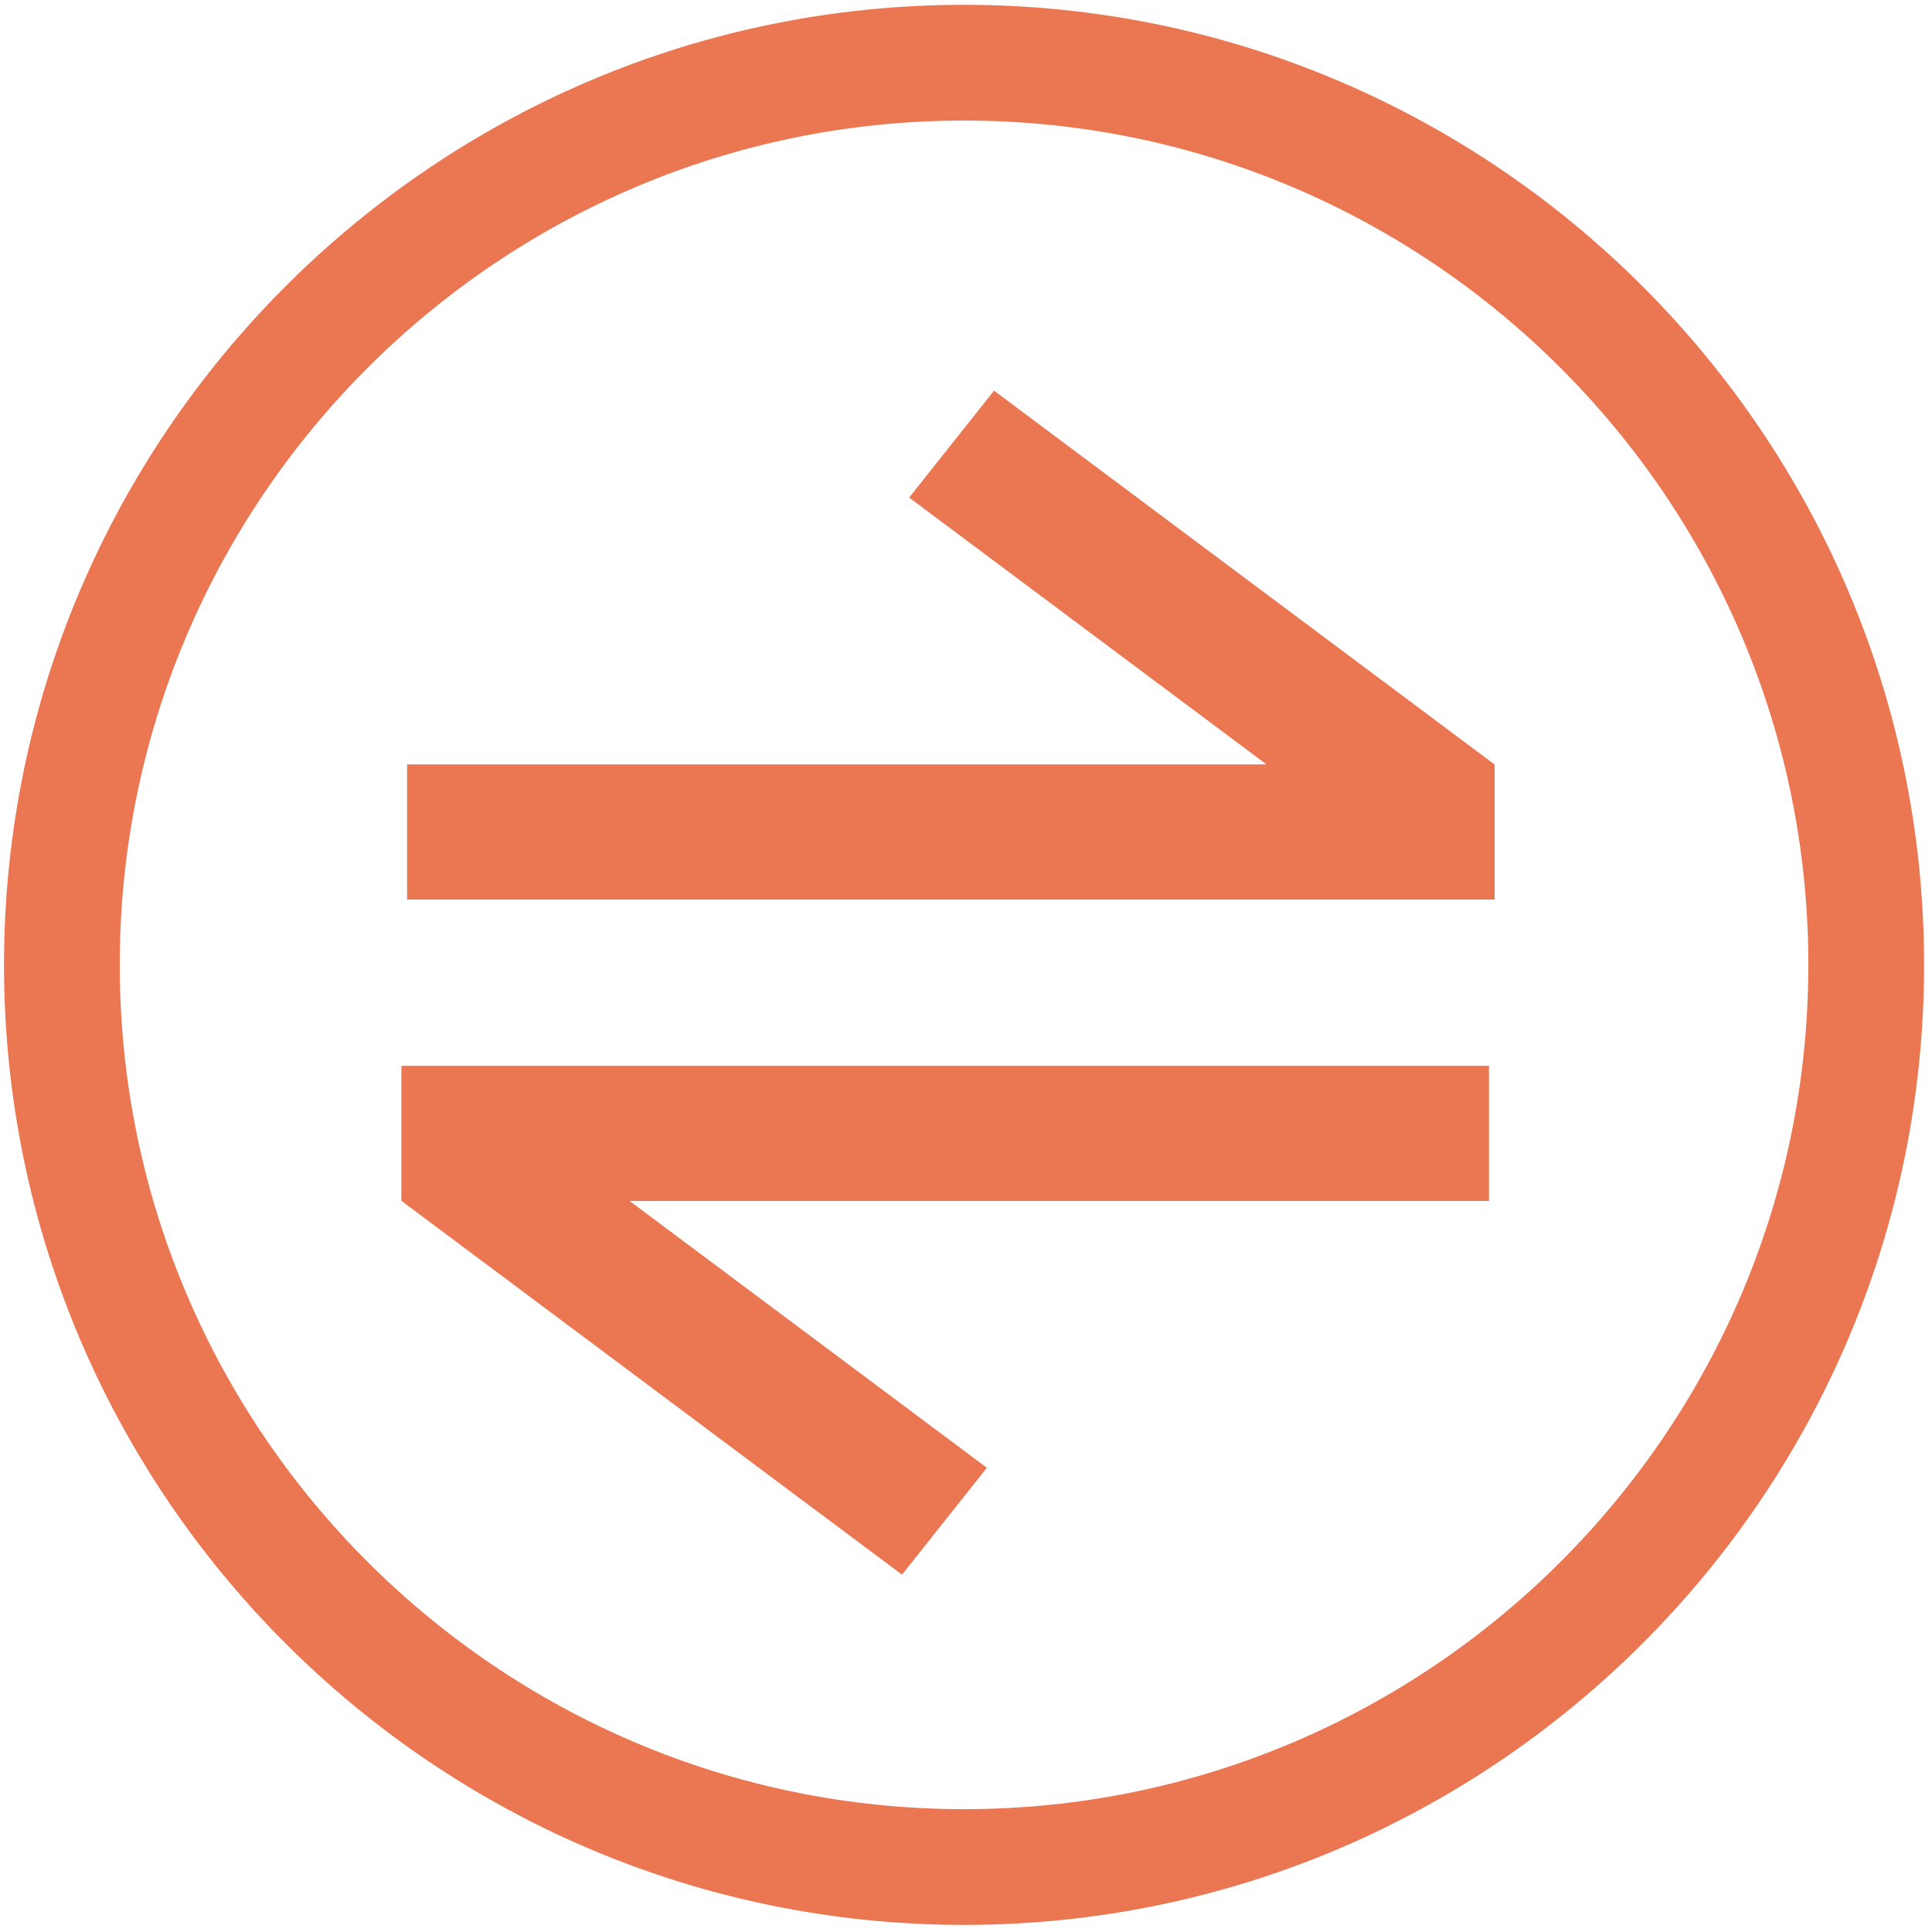 <?xml version="1.0" standalone="no"?><!DOCTYPE svg PUBLIC "-//W3C//DTD SVG 1.1//EN" "http://www.w3.org/Graphics/SVG/1.1/DTD/svg11.dtd"><svg width="200" height="200" viewBox="0 0 200 200" version="1.1" xmlns="http://www.w3.org/2000/svg" xmlns:xlink="http://www.w3.org/1999/xlink"><defs><style type="text/css"><![CDATA[
@font-face { font-family: ifont; src: url(http://at.alicdn.com/t/font_1442373896_4754455.eot?#iefix) format(embedded-opentype), url(http://at.alicdn.com/t/font_1442373896_4754455.woff) format(woff), url(http://at.alicdn.com/t/font_1442373896_4754455.ttf) format(truetype), url(http://at.alicdn.com/t/font_1442373896_4754455.svg#ifont) format(svg); }

]]></style></defs><g class="transform-group"><g transform="scale(0.195, 0.195)"><path d="M511.785 1021.87c-281.027 0-509.655-228.628-509.655-509.645 0-281.027 228.628-509.665 509.655-509.665S1021.44 231.199 1021.44 512.225C1021.44 793.242 792.812 1021.87 511.785 1021.87zM511.785 64c-247.142 0-448.215 201.073-448.215 448.225 0 247.142 201.073 448.205 448.215 448.205S960 759.368 960 512.225C960 265.073 758.927 64 511.785 64zM793.457 405.801 216.115 405.801l0 71.731 577.341 0L793.457 405.801zM793.457 405.862 527.698 207.391l-45.046 56.75 265.759 198.472L793.457 405.862zM213.094 637.542l577.352 0 0-71.731L213.094 565.811 213.094 637.542zM213.094 637.481l265.759 198.461 45.046-56.74L258.14 580.721 213.094 637.481z" fill="#ea7652"></path></g></g></svg>